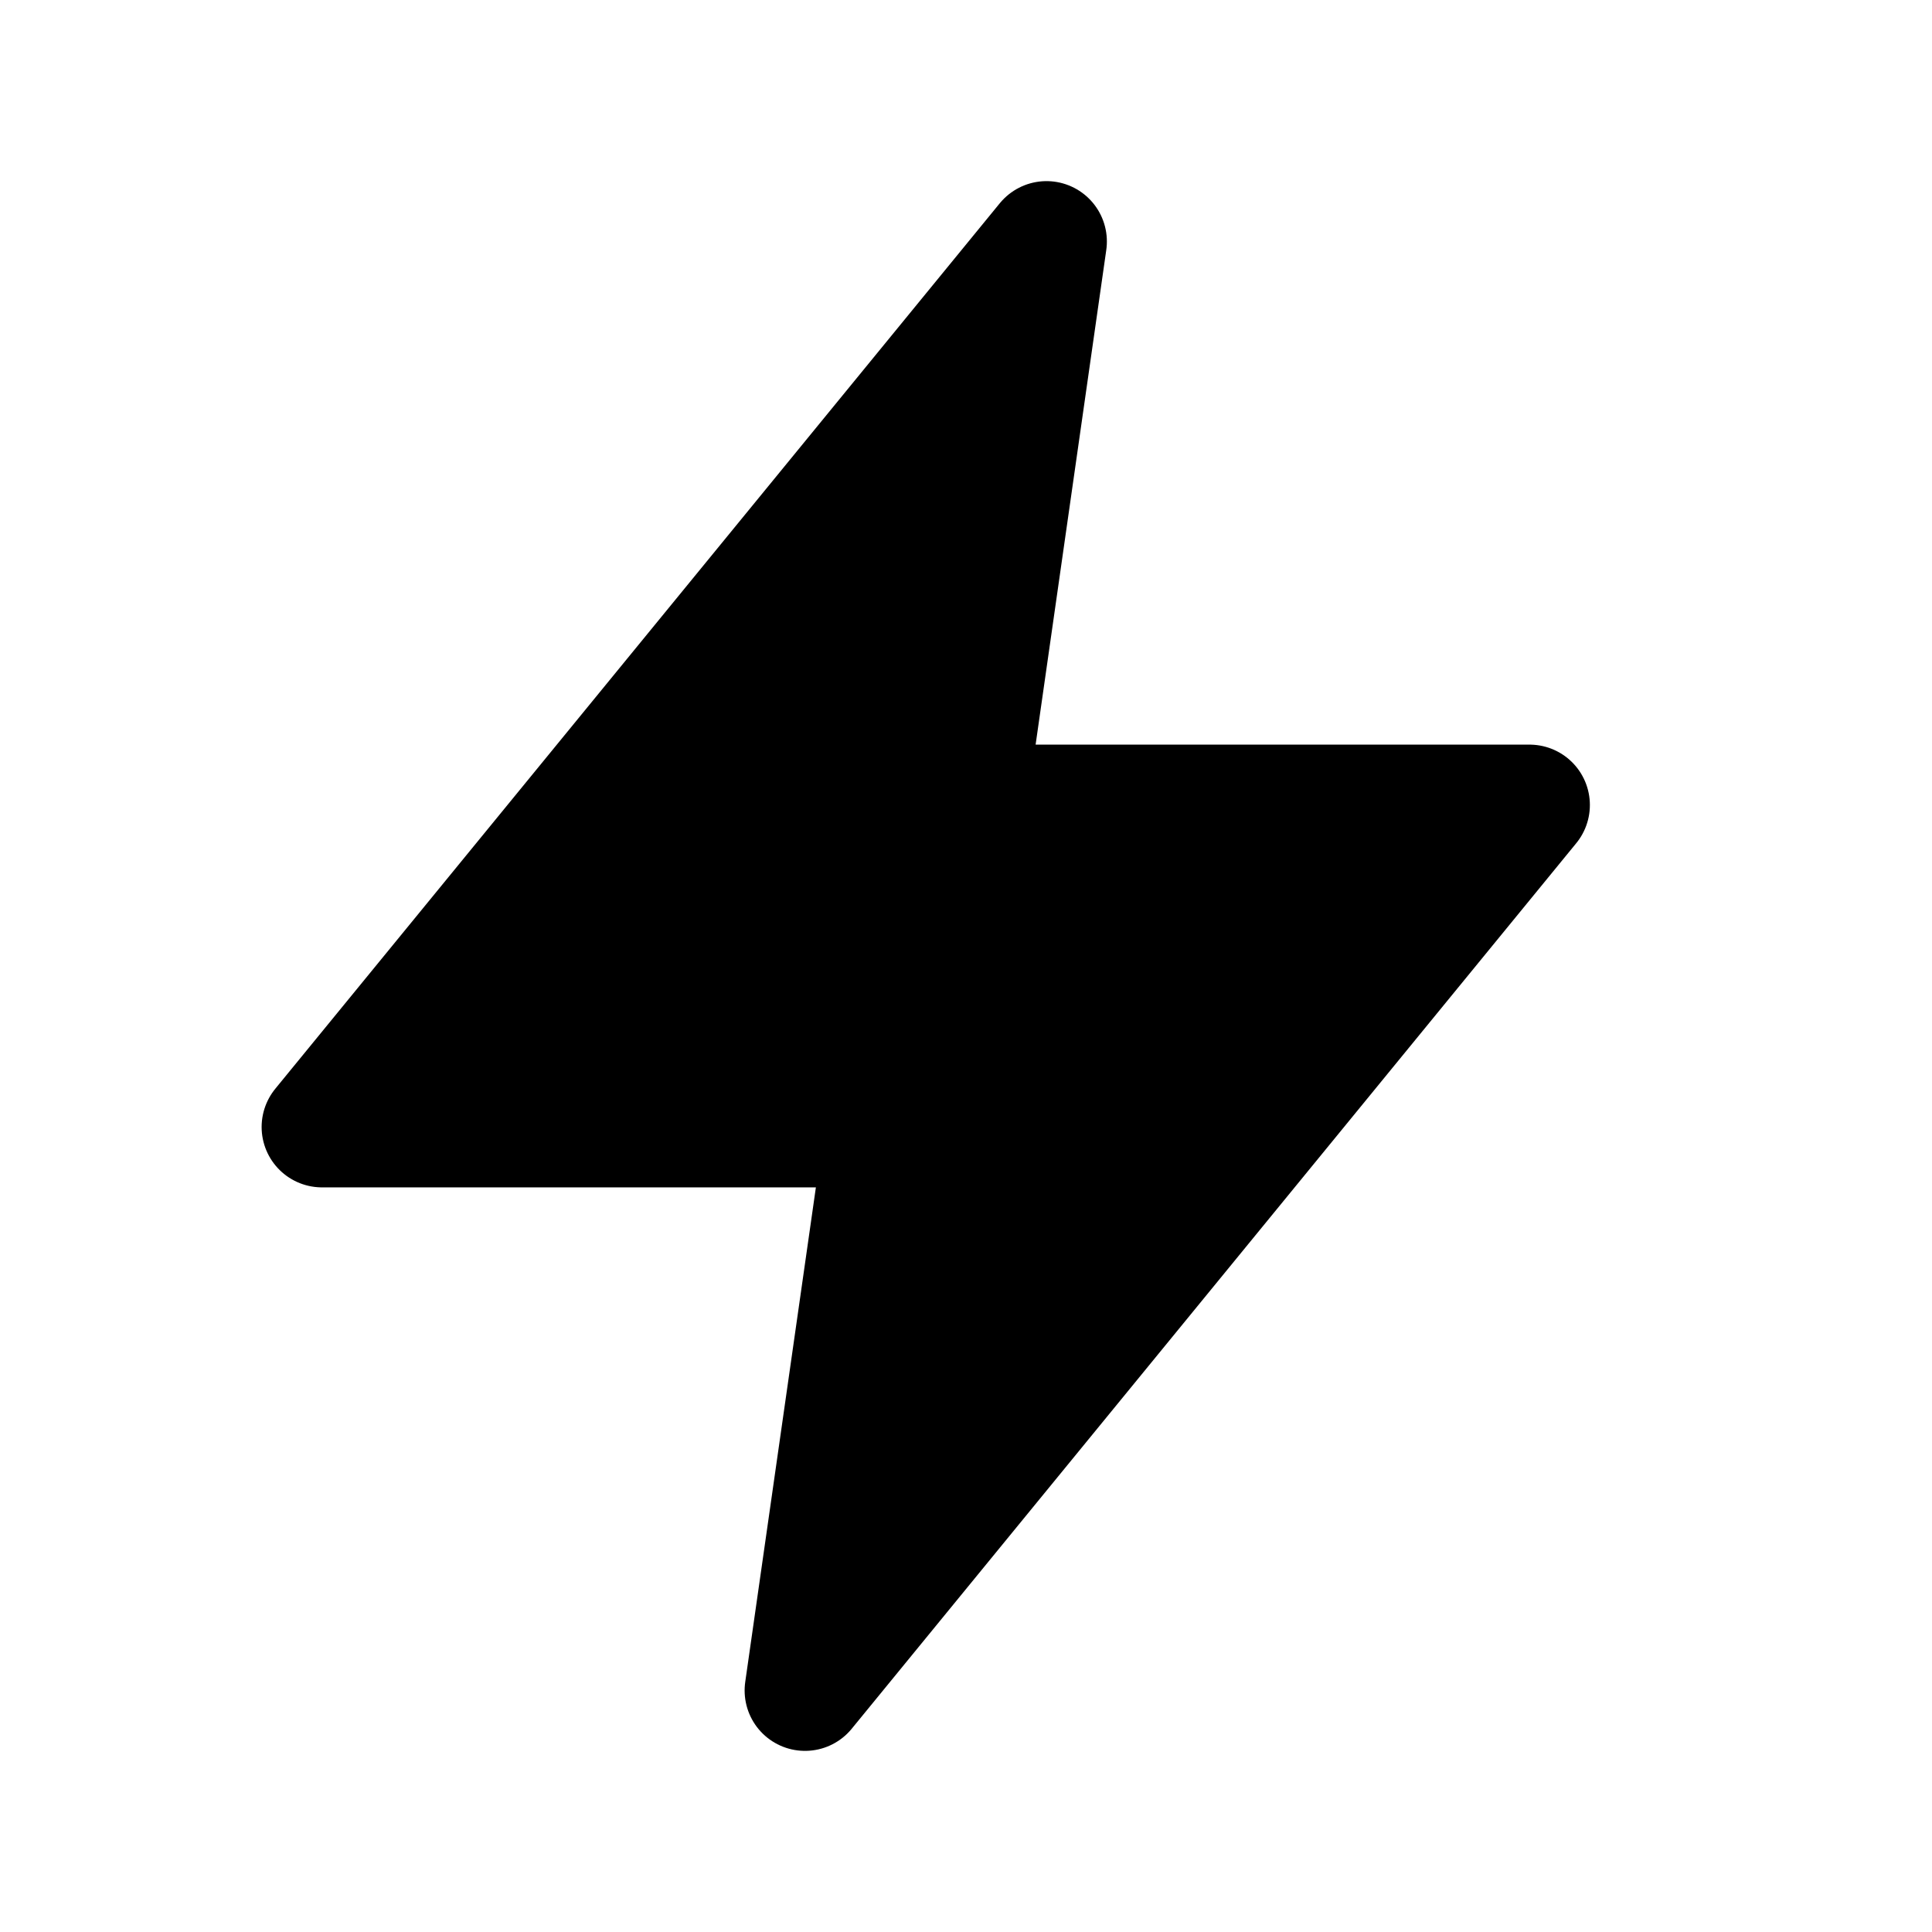<?xml version="1.0" encoding="UTF-8"?>
<svg width="24" height="24" viewBox="0 0 24 24" fill="none" xmlns="http://www.w3.org/2000/svg">
    <path d="M13 3L4 14H11L10 21L19 10H12L13 3Z" 
          fill="currentColor" 
          stroke="currentColor" 
          stroke-width="1.5" 
          stroke-linecap="round" 
          stroke-linejoin="round"/>
</svg> 